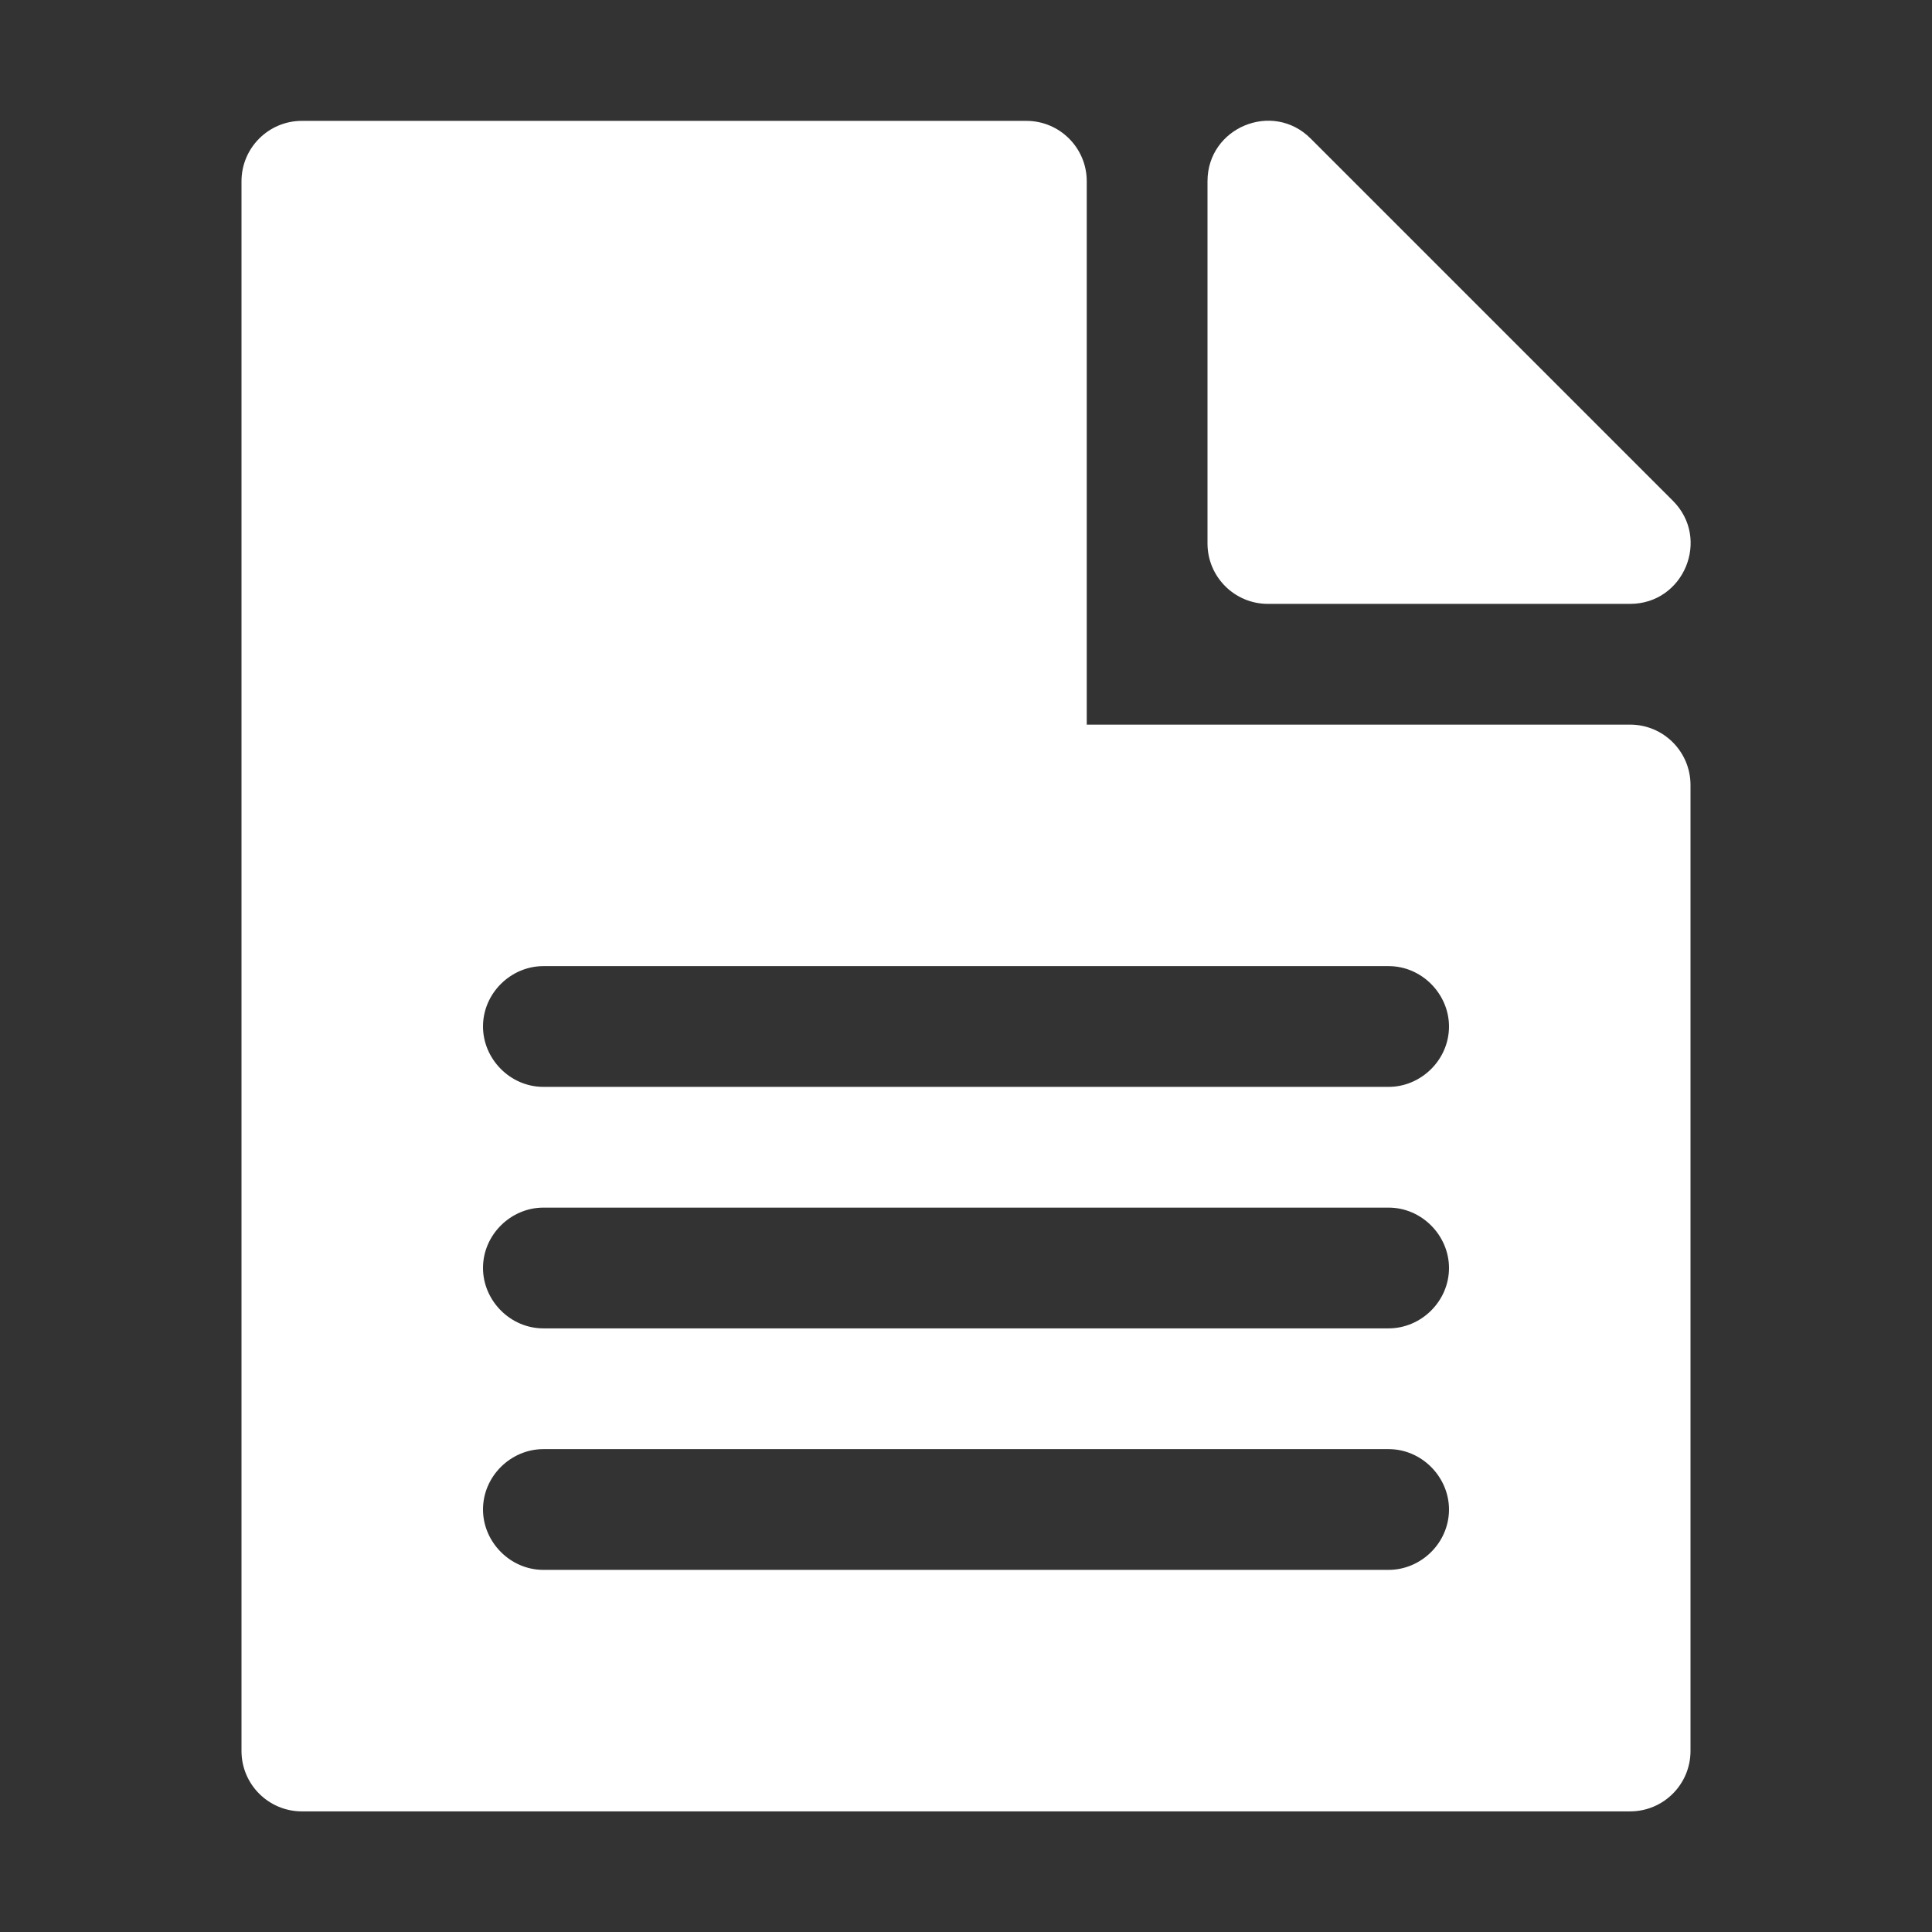 <?xml version="1.0" encoding="UTF-8" standalone="no"?>
<svg width="16px" height="16px" viewBox="0 0 16 16" version="1.1" xmlns="http://www.w3.org/2000/svg" xmlns:xlink="http://www.w3.org/1999/xlink">
    <rect x="0" y="0" width="16" height="16" fill="#333333" stroke="none"/>
    <!-- Generator: Sketch 3.6.1 (26313) - http://www.bohemiancoding.com/sketch -->
    <title>documents_active_16px</title>
    <desc>Created with Sketch.</desc>
    <defs></defs>
    <g id="Page-1" stroke="none" stroke-width="1" fill="none" fill-rule="evenodd">
        <g id="documents_active_16px">
            <rect id="Rectangle-1" opacity="0" x="0" y="0" width="16" height="16"></rect>
            <g id="文档" transform="translate(2, 1)" fill="#FFFFFF">
                <path d="M8,0.501 L8,3.501 C8,3.777 8.224,4.001 8.5,4.001 L11.5,4.001 C11.945,4.001 12.169,3.462 11.854,3.147 L8.854,0.147 C8.539,-0.168 8,0.056 8,0.501 Z M0,0.501 L0,13.501 C0,13.777 0.224,14.001 0.5,14.001 L11.5,14.001 C11.776,14.001 12,13.777 12,13.501 L12,5.501 C12,5.225 11.776,5.001 11.5,5.001 L7,5.001 L7,0.501 C7,0.225 6.776,0.001 6.5,0.001 L0.5,0.001 C0.224,0.001 0,0.225 0,0.501 Z M2,7.501 C2,7.225 2.231,7.001 2.5,7.001 L9.5,7.001 C9.776,7.001 10,7.233 10,7.501 C10,7.777 9.769,8.001 9.5,8.001 L2.5,8.001 C2.224,8.001 2,7.769 2,7.501 Z M2,9.501 C2,9.225 2.231,9.001 2.5,9.001 L9.5,9.001 C9.776,9.001 10,9.233 10,9.501 C10,9.777 9.769,10.001 9.5,10.001 L2.5,10.001 C2.224,10.001 2,9.769 2,9.501 Z M2,11.501 C2,11.225 2.231,11.001 2.5,11.001 L9.5,11.001 C9.776,11.001 10,11.233 10,11.501 C10,11.777 9.769,12.001 9.5,12.001 L2.5,12.001 C2.224,12.001 2,11.769 2,11.501 Z" id="Combined-Shape"></path>
            </g>
        </g>
    </g>
</svg>